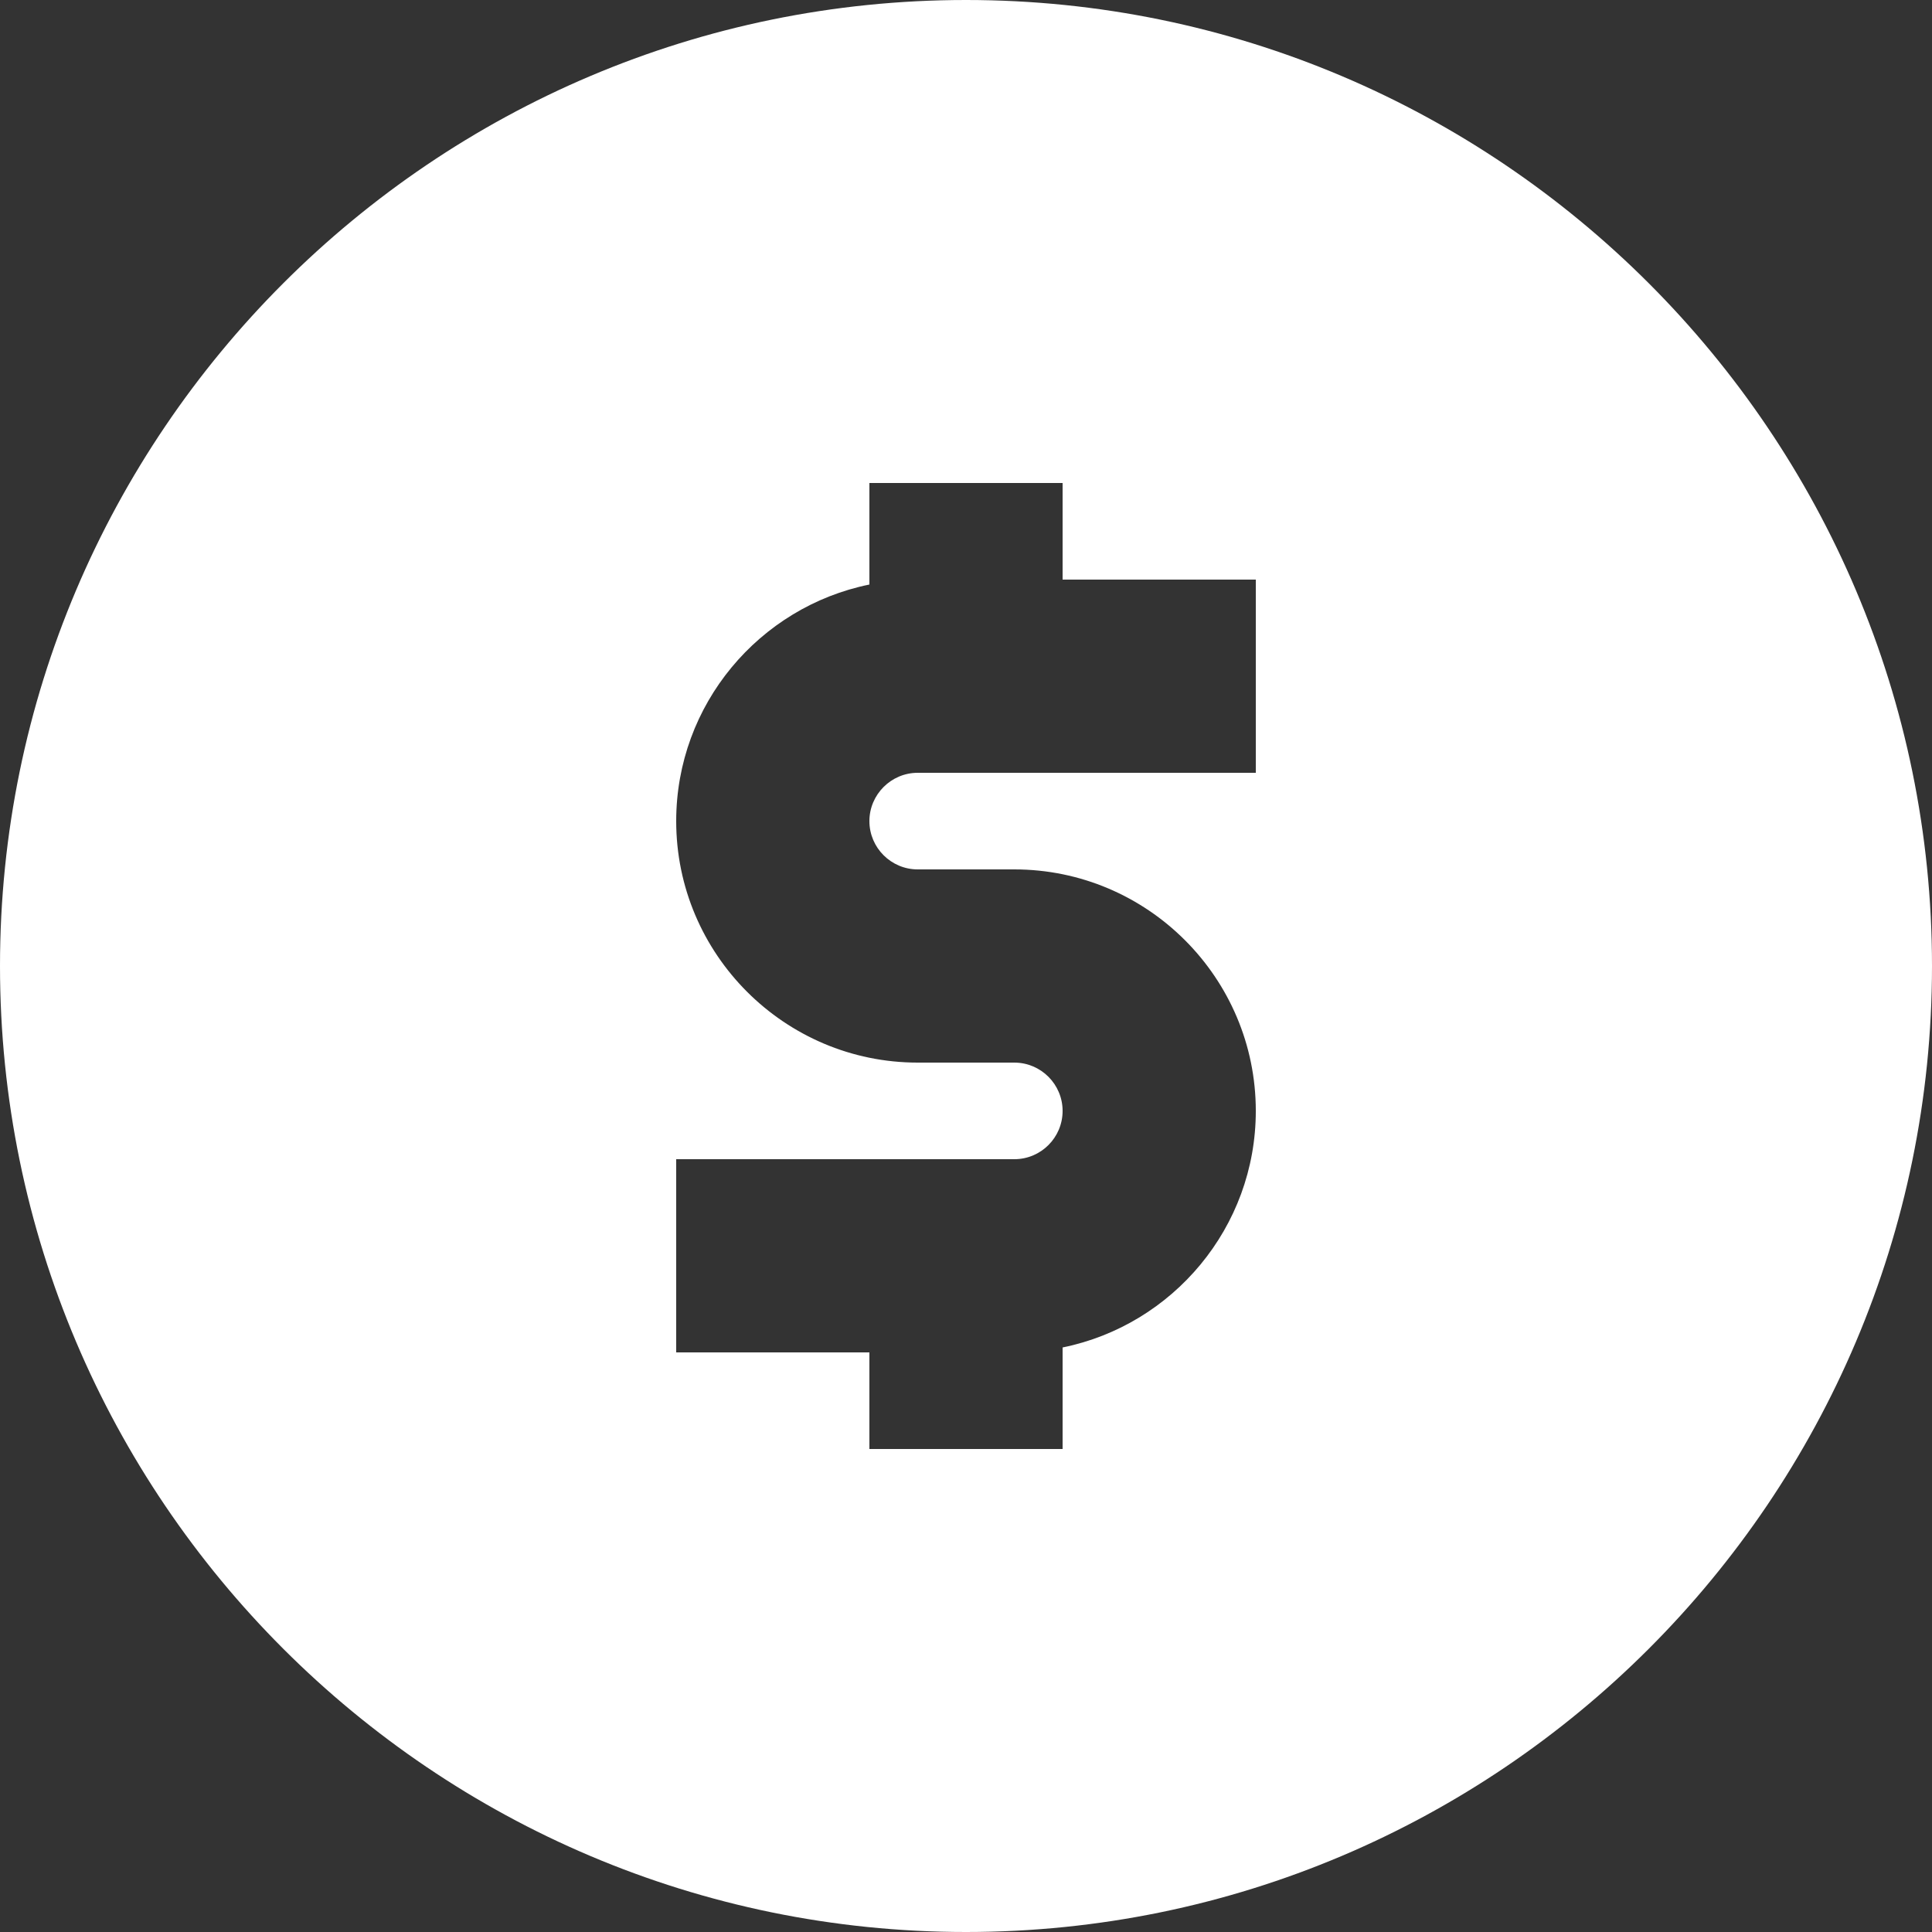 <?xml version="1.0" encoding="UTF-8"?>
<svg width="36px" height="36px" viewBox="0 0 36 36" version="1.1" xmlns="http://www.w3.org/2000/svg" xmlns:xlink="http://www.w3.org/1999/xlink">
    <rect x="0" y="0" width="36" height="36" fill="#333333" stroke="none"/>
    <!-- Generator: Sketch 49.1 (51147) - http://www.bohemiancoding.com/sketch -->
    <title>Shape</title>
    <desc>Created with Sketch.</desc>
    <defs></defs>
    <g id="Landing" stroke="none" stroke-width="1" fill="none" fill-rule="evenodd">
        <g id="01.-Taklimakan-Landing" transform="translate(-472, -1518)" fill="#FFFFFF" fill-rule="nonzero">
            <path d="M490,1518 C480.075,1518 472,1526.075 472,1536 C472,1545.927 480.075,1554 490,1554 C499.927,1554 508,1545.927 508,1536 C508,1526.075 499.927,1518 490,1518 Z M495.4,1532.4 L489.1,1532.4 C488.605,1532.4 488.2,1532.805 488.2,1533.3 C488.2,1533.797 488.605,1534.2 489.1,1534.2 L490.9,1534.2 C493.382,1534.2 495.4,1536.22 495.4,1538.7 C495.4,1540.873 493.852,1542.691 491.8,1543.108 L491.8,1545 L488.2,1545 L488.2,1543.2 L484.6,1543.2 L484.6,1539.6 L490.9,1539.6 C491.397,1539.6 491.8,1539.197 491.8,1538.7 C491.8,1538.205 491.397,1537.8 490.9,1537.8 L489.1,1537.8 C486.62,1537.8 484.6,1535.78 484.6,1533.3 C484.6,1531.127 486.148,1529.309 488.2,1528.892 L488.2,1527 L491.8,1527 L491.8,1528.8 L495.4,1528.8 L495.4,1532.4 Z" id="Shape"></path>
        </g>
    </g>
</svg>